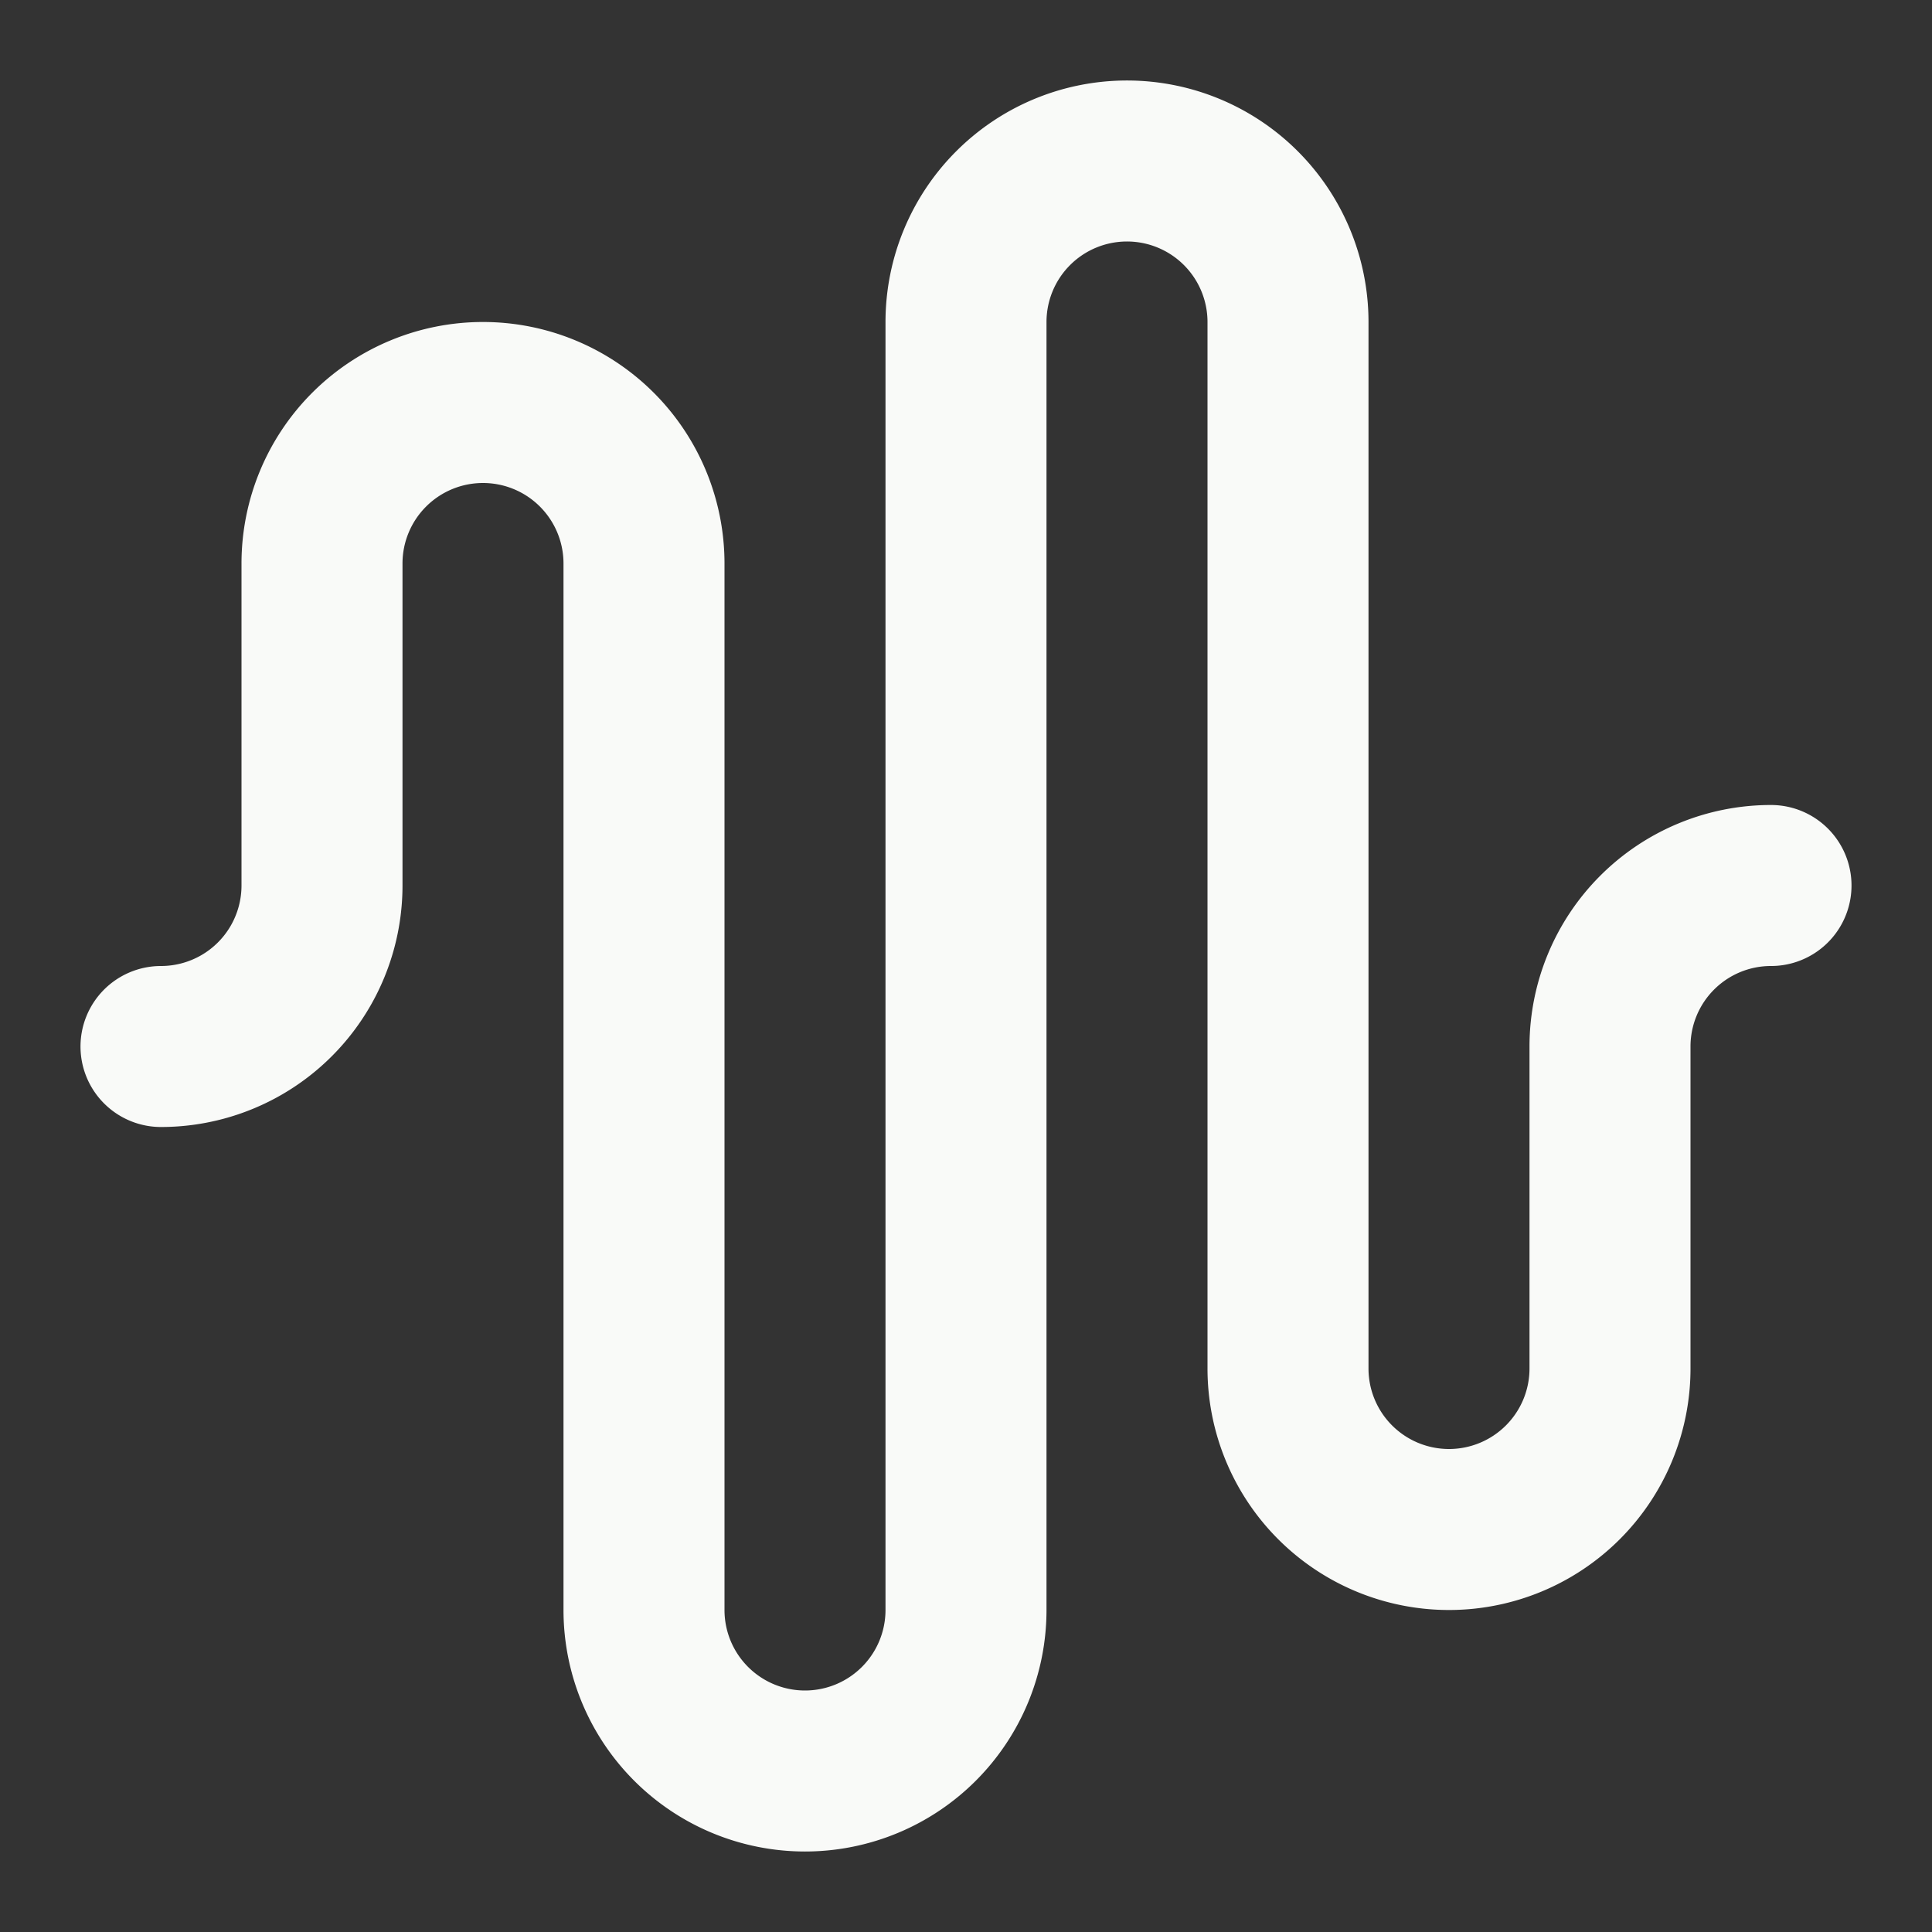 <svg xmlns="http://www.w3.org/2000/svg" width="24" height="24" viewBox="0 0 24 24" fill="none" stroke="#F9FAF8" stroke-width="2" stroke-linecap="round" stroke-linejoin="round" class="lucide lucide-audio-waveform"><rect x="0" y="0" width="24" height="24" fill="#333333" stroke="none"/><path d="M2 13a2 2 0 0 0 2-2V7a2 2 0 0 1 4 0v13a2 2 0 0 0 4 0V4a2 2 0 0 1 4 0v13a2 2 0 0 0 4 0v-4a2 2 0 0 1 2-2"/></svg>